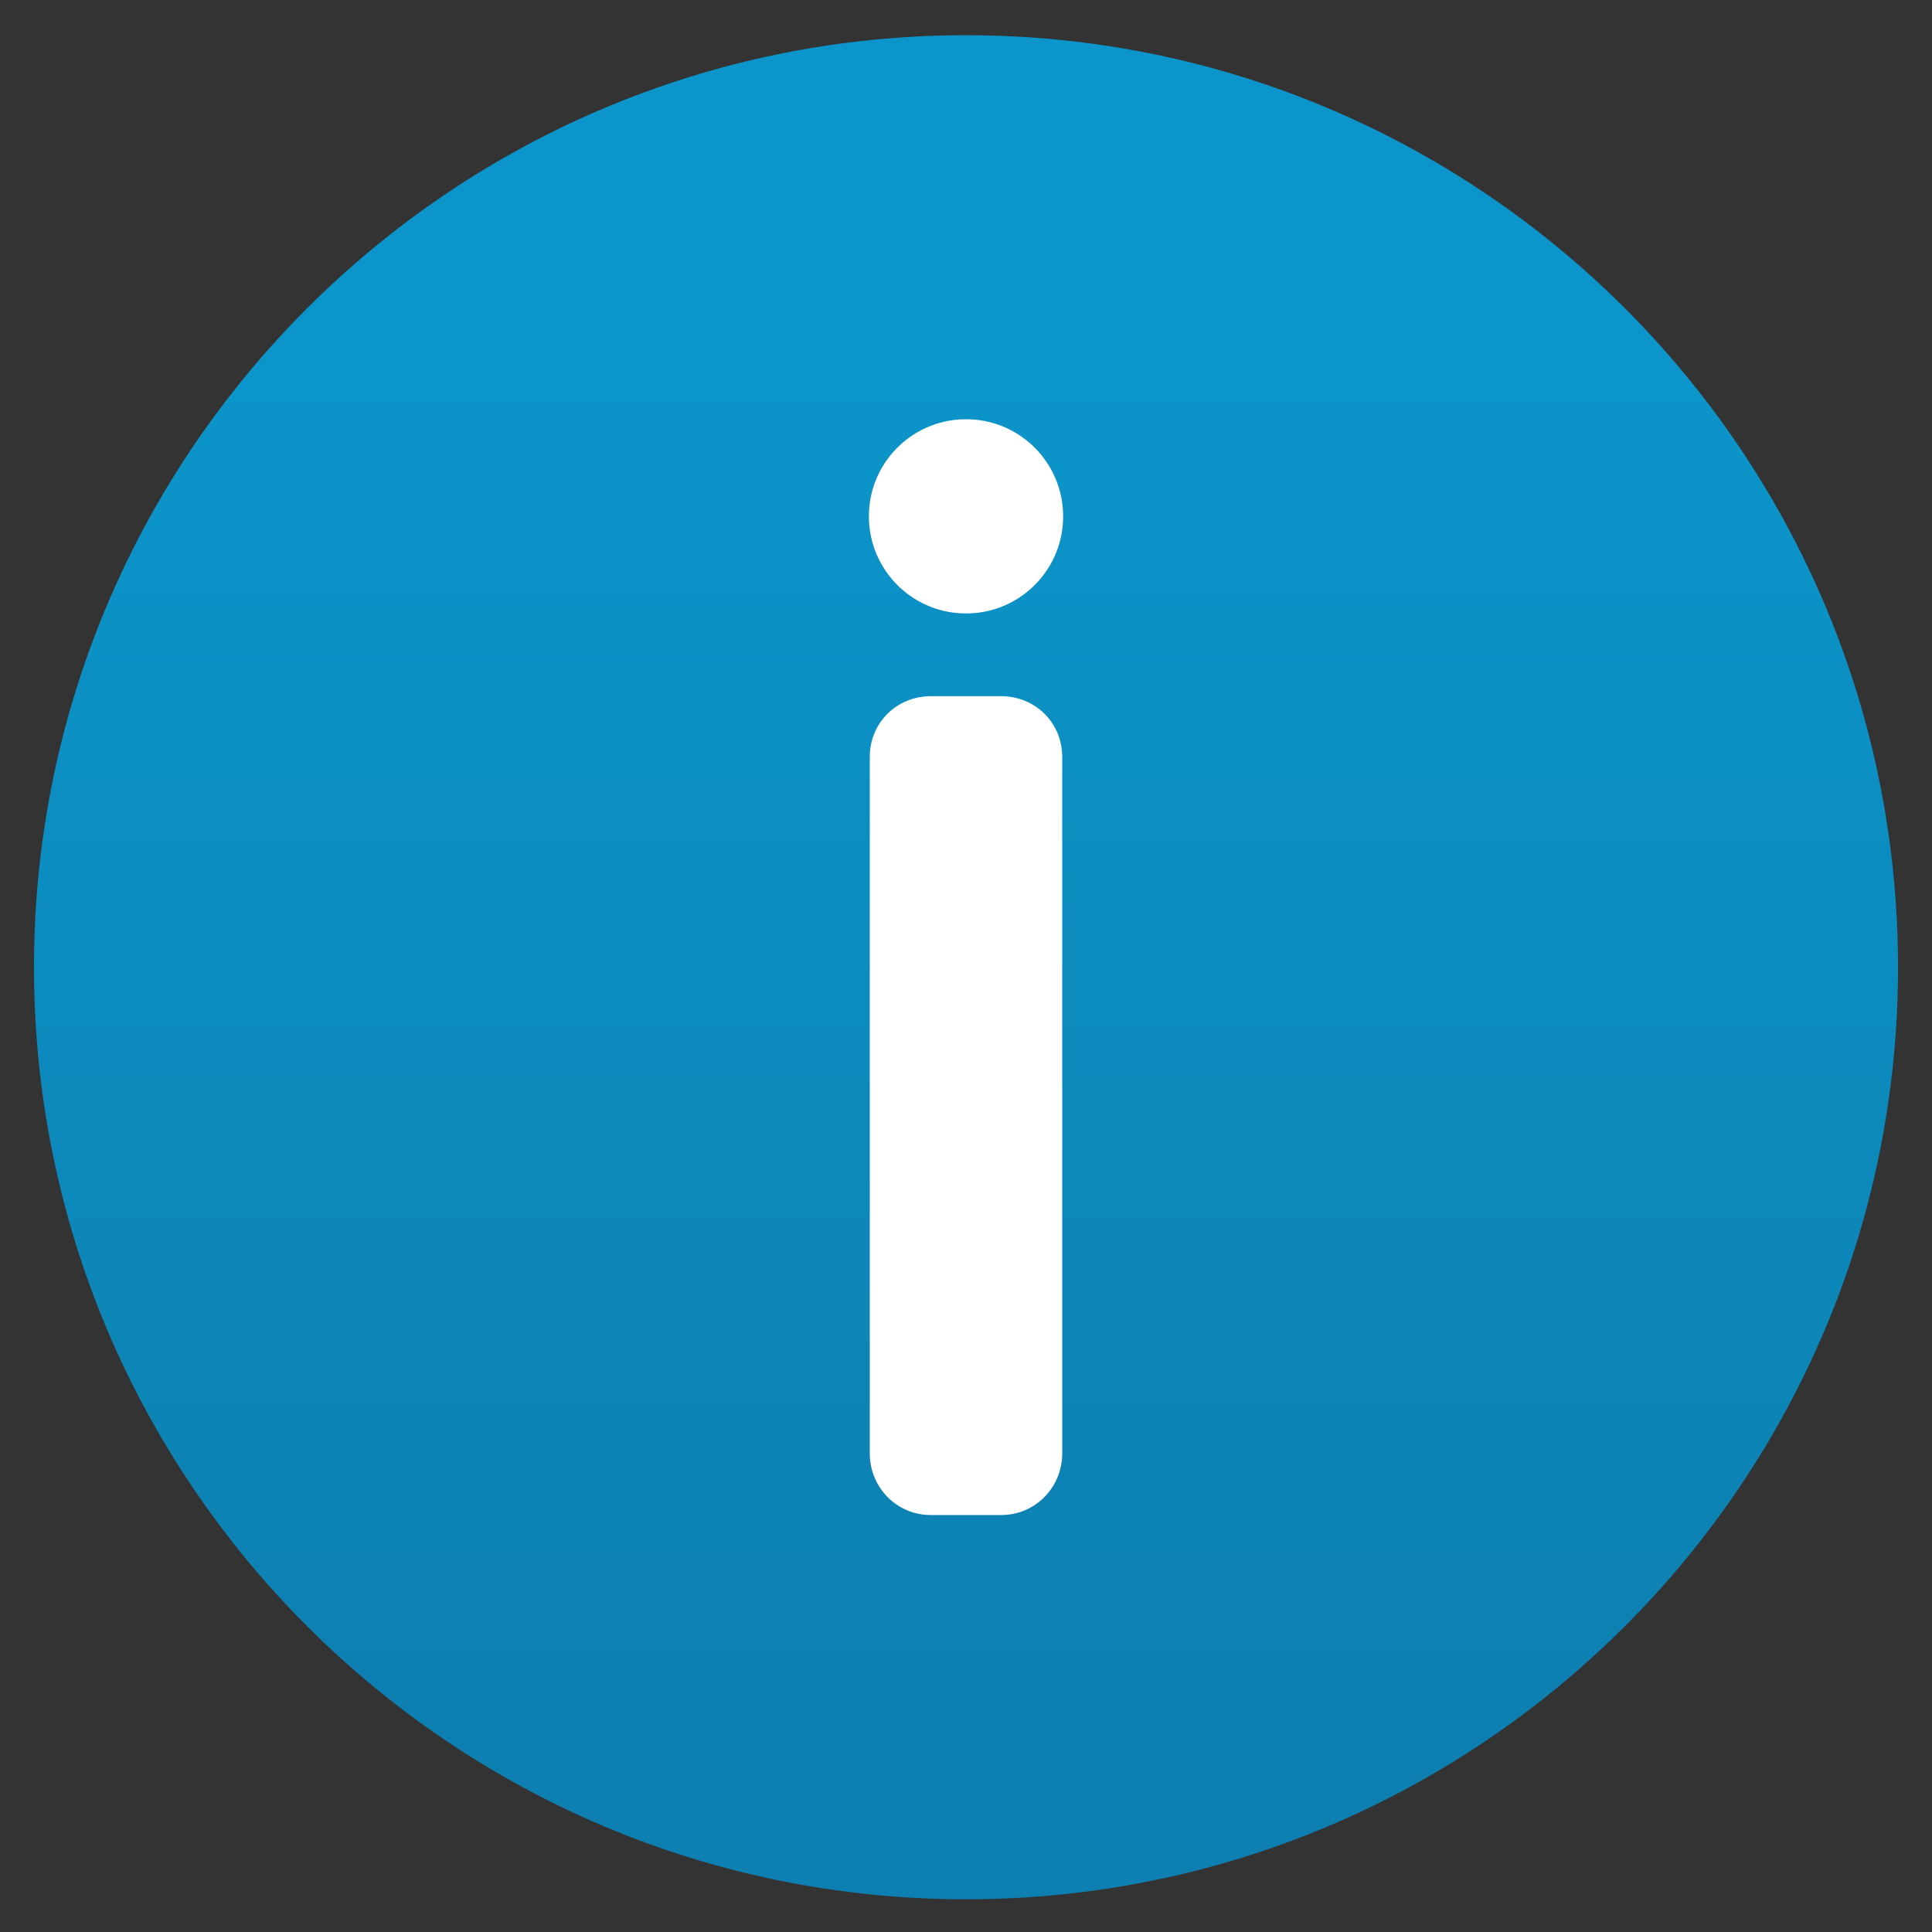 <?xml version="1.0" encoding="utf-8"?>
<!-- Generator: Adobe Illustrator 15.0.2, SVG Export Plug-In . SVG Version: 6.00 Build 0)  -->
<!DOCTYPE svg PUBLIC "-//W3C//DTD SVG 1.1//EN" "http://www.w3.org/Graphics/SVG/1.1/DTD/svg11.dtd">
<svg version="1.1"
	 id="svg2" xmlns:sodipodi="http://sodipodi.sourceforge.net/DTD/sodipodi-0.dtd" xmlns:rdf="http://www.w3.org/1999/02/22-rdf-syntax-ns#" xmlns:cc="http://creativecommons.org/ns#" xmlns:svg="http://www.w3.org/2000/svg" xmlns:inkscape="http://www.inkscape.org/namespaces/inkscape" xmlns:dc="http://purl.org/dc/elements/1.1/" inkscape:version="0.48.4 r9939" sodipodi:docname="warning.svg"
	 xmlns="http://www.w3.org/2000/svg" xmlns:xlink="http://www.w3.org/1999/xlink" x="0px" y="0px" width="512px" height="512px"
	 viewBox="0 0 512 512" enable-background="new 0 0 512 512" xml:space="preserve">
<rect x="0" y="0" width="512" height="512" fill="#333333" stroke="none"/>
<linearGradient id="path91_1_" gradientUnits="userSpaceOnUse" x1="-436.193" y1="724.538" x2="-175.231" y2="724.538" gradientTransform="matrix(0 -1.333 1.333 0 -710.027 -135.219)">
	<stop  offset="0" style="stop-color:#0D80B1"/>
	<stop  offset="1" style="stop-color:#0C95CA"/>
</linearGradient>
<path id="path91_2_" inkscape:connector-curvature="0" fill="url(#path91_1_)" d="M256.004,9.333
	c136.337,0,246.992,110.655,246.992,247s-110.655,247-246.992,247c-136.344,0-247-110.655-247-247S119.66,9.333,256.004,9.333z"/>
<g>
	<path id="path95_1_" inkscape:connector-curvature="0" fill="#FFFFFF" d="M230.277,136.052
		c0.407-14.179,12.287-25.38,26.503-24.936c14.187,0.4,25.388,12.279,24.95,26.496c-0.406,14.202-12.286,25.395-26.503,24.943
		C241.026,162.147,229.84,150.268,230.277,136.052z"/>
	<path id="path98_9_" inkscape:connector-curvature="0" fill="#FFFFFF" d="M230.5,200.576v184.579
		c0,9.046,7.134,16.346,16.18,16.346h18.648c9.03,0,16.172-7.3,16.172-16.346V200.576c0-9.038-7.142-16.076-16.172-16.076H246.68
		C237.634,184.5,230.5,191.538,230.5,200.576z"/>
</g>
</svg>
